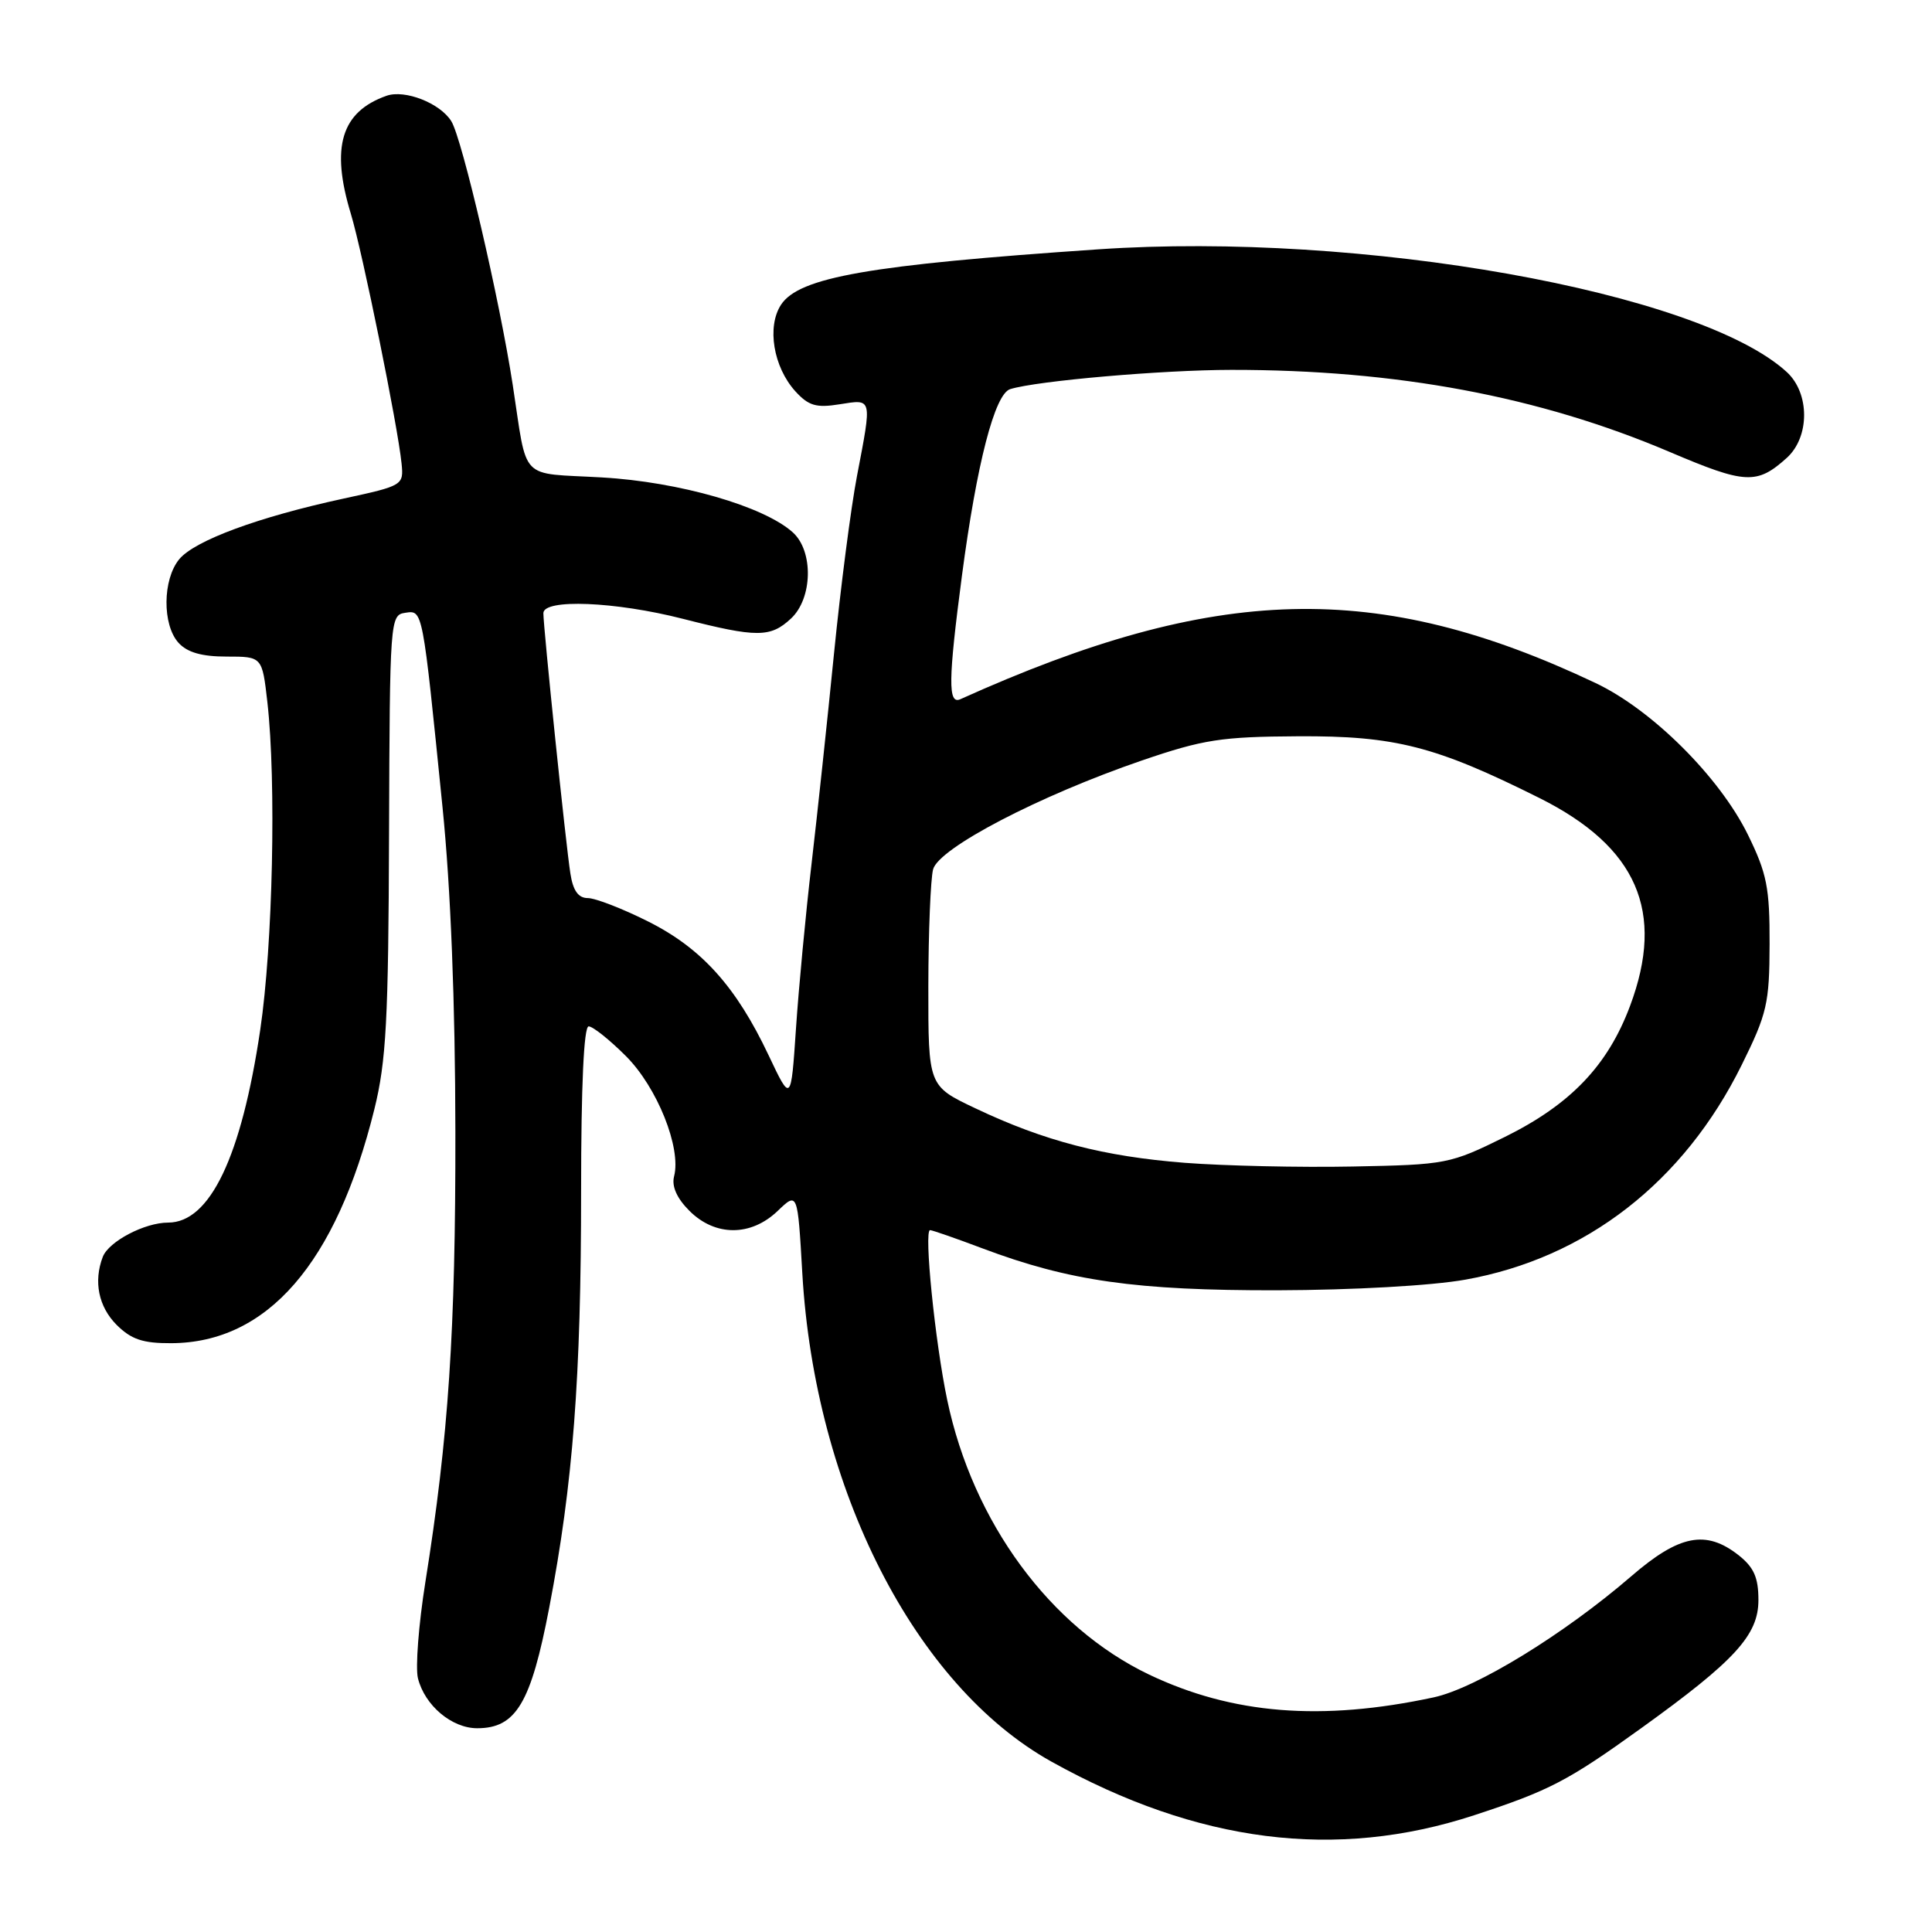 <?xml version="1.0" encoding="UTF-8" standalone="no"?>
<!DOCTYPE svg PUBLIC "-//W3C//DTD SVG 1.1//EN" "http://www.w3.org/Graphics/SVG/1.1/DTD/svg11.dtd" >
<svg xmlns="http://www.w3.org/2000/svg" xmlns:xlink="http://www.w3.org/1999/xlink" version="1.1" viewBox="0 0 256 256">
 <g >
 <path fill="currentColor"
d=" M 195.33 240.53 C 205.31 237.26 207.74 236.00 217.50 228.97 C 229.91 220.04 233.00 216.65 233.00 212.02 C 233.00 209.02 232.40 207.68 230.37 206.07 C 226.04 202.67 222.50 203.37 216.14 208.87 C 207.24 216.55 195.56 223.71 189.97 224.91 C 175.11 228.10 163.30 227.15 152.26 221.89 C 139.14 215.62 128.91 201.71 125.51 185.50 C 123.90 177.83 122.40 163.00 123.24 163.00 C 123.53 163.00 126.66 164.09 130.19 165.42 C 141.69 169.75 150.52 171.00 169.21 170.97 C 179.27 170.94 189.71 170.36 194.17 169.56 C 210.14 166.71 223.12 156.63 230.79 141.10 C 234.14 134.33 234.46 132.95 234.48 125.10 C 234.50 117.61 234.12 115.74 231.61 110.61 C 227.84 102.94 218.90 94.04 211.39 90.49 C 182.50 76.82 161.15 77.37 127.25 92.65 C 125.60 93.40 125.64 90.12 127.46 76.30 C 129.43 61.39 131.81 52.19 133.86 51.56 C 137.42 50.46 154.01 49.02 163.14 49.01 C 185.06 48.99 203.93 52.52 221.23 59.88 C 231.28 64.16 232.79 64.24 236.75 60.68 C 239.82 57.91 239.82 52.10 236.75 49.29 C 225.14 38.65 180.32 30.66 145.50 33.04 C 115.19 35.10 105.88 36.73 103.49 40.38 C 101.59 43.28 102.47 48.62 105.38 51.84 C 107.14 53.77 108.15 54.07 111.25 53.57 C 115.63 52.88 115.56 52.59 113.55 63.10 C 112.75 67.28 111.38 77.86 110.51 86.60 C 109.64 95.35 108.30 107.90 107.53 114.50 C 106.76 121.10 105.83 130.91 105.47 136.30 C 104.81 146.10 104.81 146.10 101.84 139.82 C 97.53 130.71 92.95 125.63 85.84 122.08 C 82.45 120.38 78.87 119.00 77.89 119.00 C 76.63 119.00 75.93 118.02 75.58 115.75 C 74.99 112.08 72.00 83.17 72.00 81.25 C 72.00 79.32 81.52 79.70 90.50 82.00 C 100.29 84.50 102.09 84.50 104.81 81.96 C 107.68 79.29 107.81 73.05 105.06 70.55 C 101.22 67.08 89.99 63.84 79.73 63.26 C 68.66 62.63 69.93 63.96 67.94 51.00 C 66.20 39.68 61.23 18.35 59.80 16.06 C 58.31 13.66 53.65 11.84 51.22 12.69 C 45.21 14.81 43.80 19.48 46.49 28.33 C 48.04 33.45 52.72 56.49 53.21 61.42 C 53.50 64.30 53.40 64.36 45.50 66.07 C 34.26 68.50 25.80 71.62 23.75 74.10 C 21.54 76.78 21.49 82.78 23.65 85.17 C 24.81 86.45 26.73 87.00 30.03 87.00 C 34.74 87.00 34.74 87.00 35.43 93.05 C 36.62 103.59 36.15 125.25 34.48 136.48 C 31.98 153.29 27.82 162.00 22.28 162.00 C 19.16 162.00 14.41 164.50 13.62 166.54 C 12.37 169.80 13.06 173.15 15.45 175.55 C 17.39 177.48 18.93 178.00 22.70 177.98 C 35.42 177.92 44.54 167.42 49.60 147.00 C 51.18 140.61 51.47 135.19 51.55 110.50 C 51.65 82.11 51.69 81.49 53.69 81.20 C 56.04 80.85 55.97 80.51 58.64 107.00 C 59.72 117.69 60.32 132.83 60.34 150.00 C 60.37 176.40 59.44 190.35 56.36 209.66 C 55.47 215.25 55.03 220.97 55.38 222.38 C 56.28 225.98 59.86 229.00 63.23 229.00 C 68.37 229.00 70.35 225.70 72.78 213.00 C 75.93 196.59 77.00 182.60 77.00 157.75 C 77.00 143.92 77.36 136.00 78.00 136.00 C 78.55 136.00 80.78 137.78 82.94 139.94 C 87.09 144.09 90.30 152.12 89.32 155.87 C 88.98 157.19 89.68 158.77 91.35 160.44 C 94.76 163.85 99.49 163.86 103.04 160.46 C 105.69 157.92 105.69 157.92 106.31 168.71 C 107.97 197.33 121.25 223.36 139.33 233.43 C 158.69 244.20 177.02 246.53 195.33 240.53 Z  M 157.00 154.08 C 146.26 153.24 138.36 151.19 129.25 146.86 C 123.00 143.90 123.00 143.90 123.01 130.70 C 123.02 123.44 123.31 116.46 123.64 115.19 C 124.40 112.37 137.69 105.44 151.30 100.77 C 159.46 97.98 161.81 97.62 172.00 97.56 C 184.87 97.49 190.23 98.87 204.00 105.75 C 216.93 112.22 220.67 120.80 215.99 133.29 C 213.04 141.19 208.11 146.34 199.42 150.64 C 192.12 154.24 191.66 154.33 179.23 154.57 C 172.23 154.71 162.22 154.48 157.00 154.08 Z "/>
</g>
</svg>